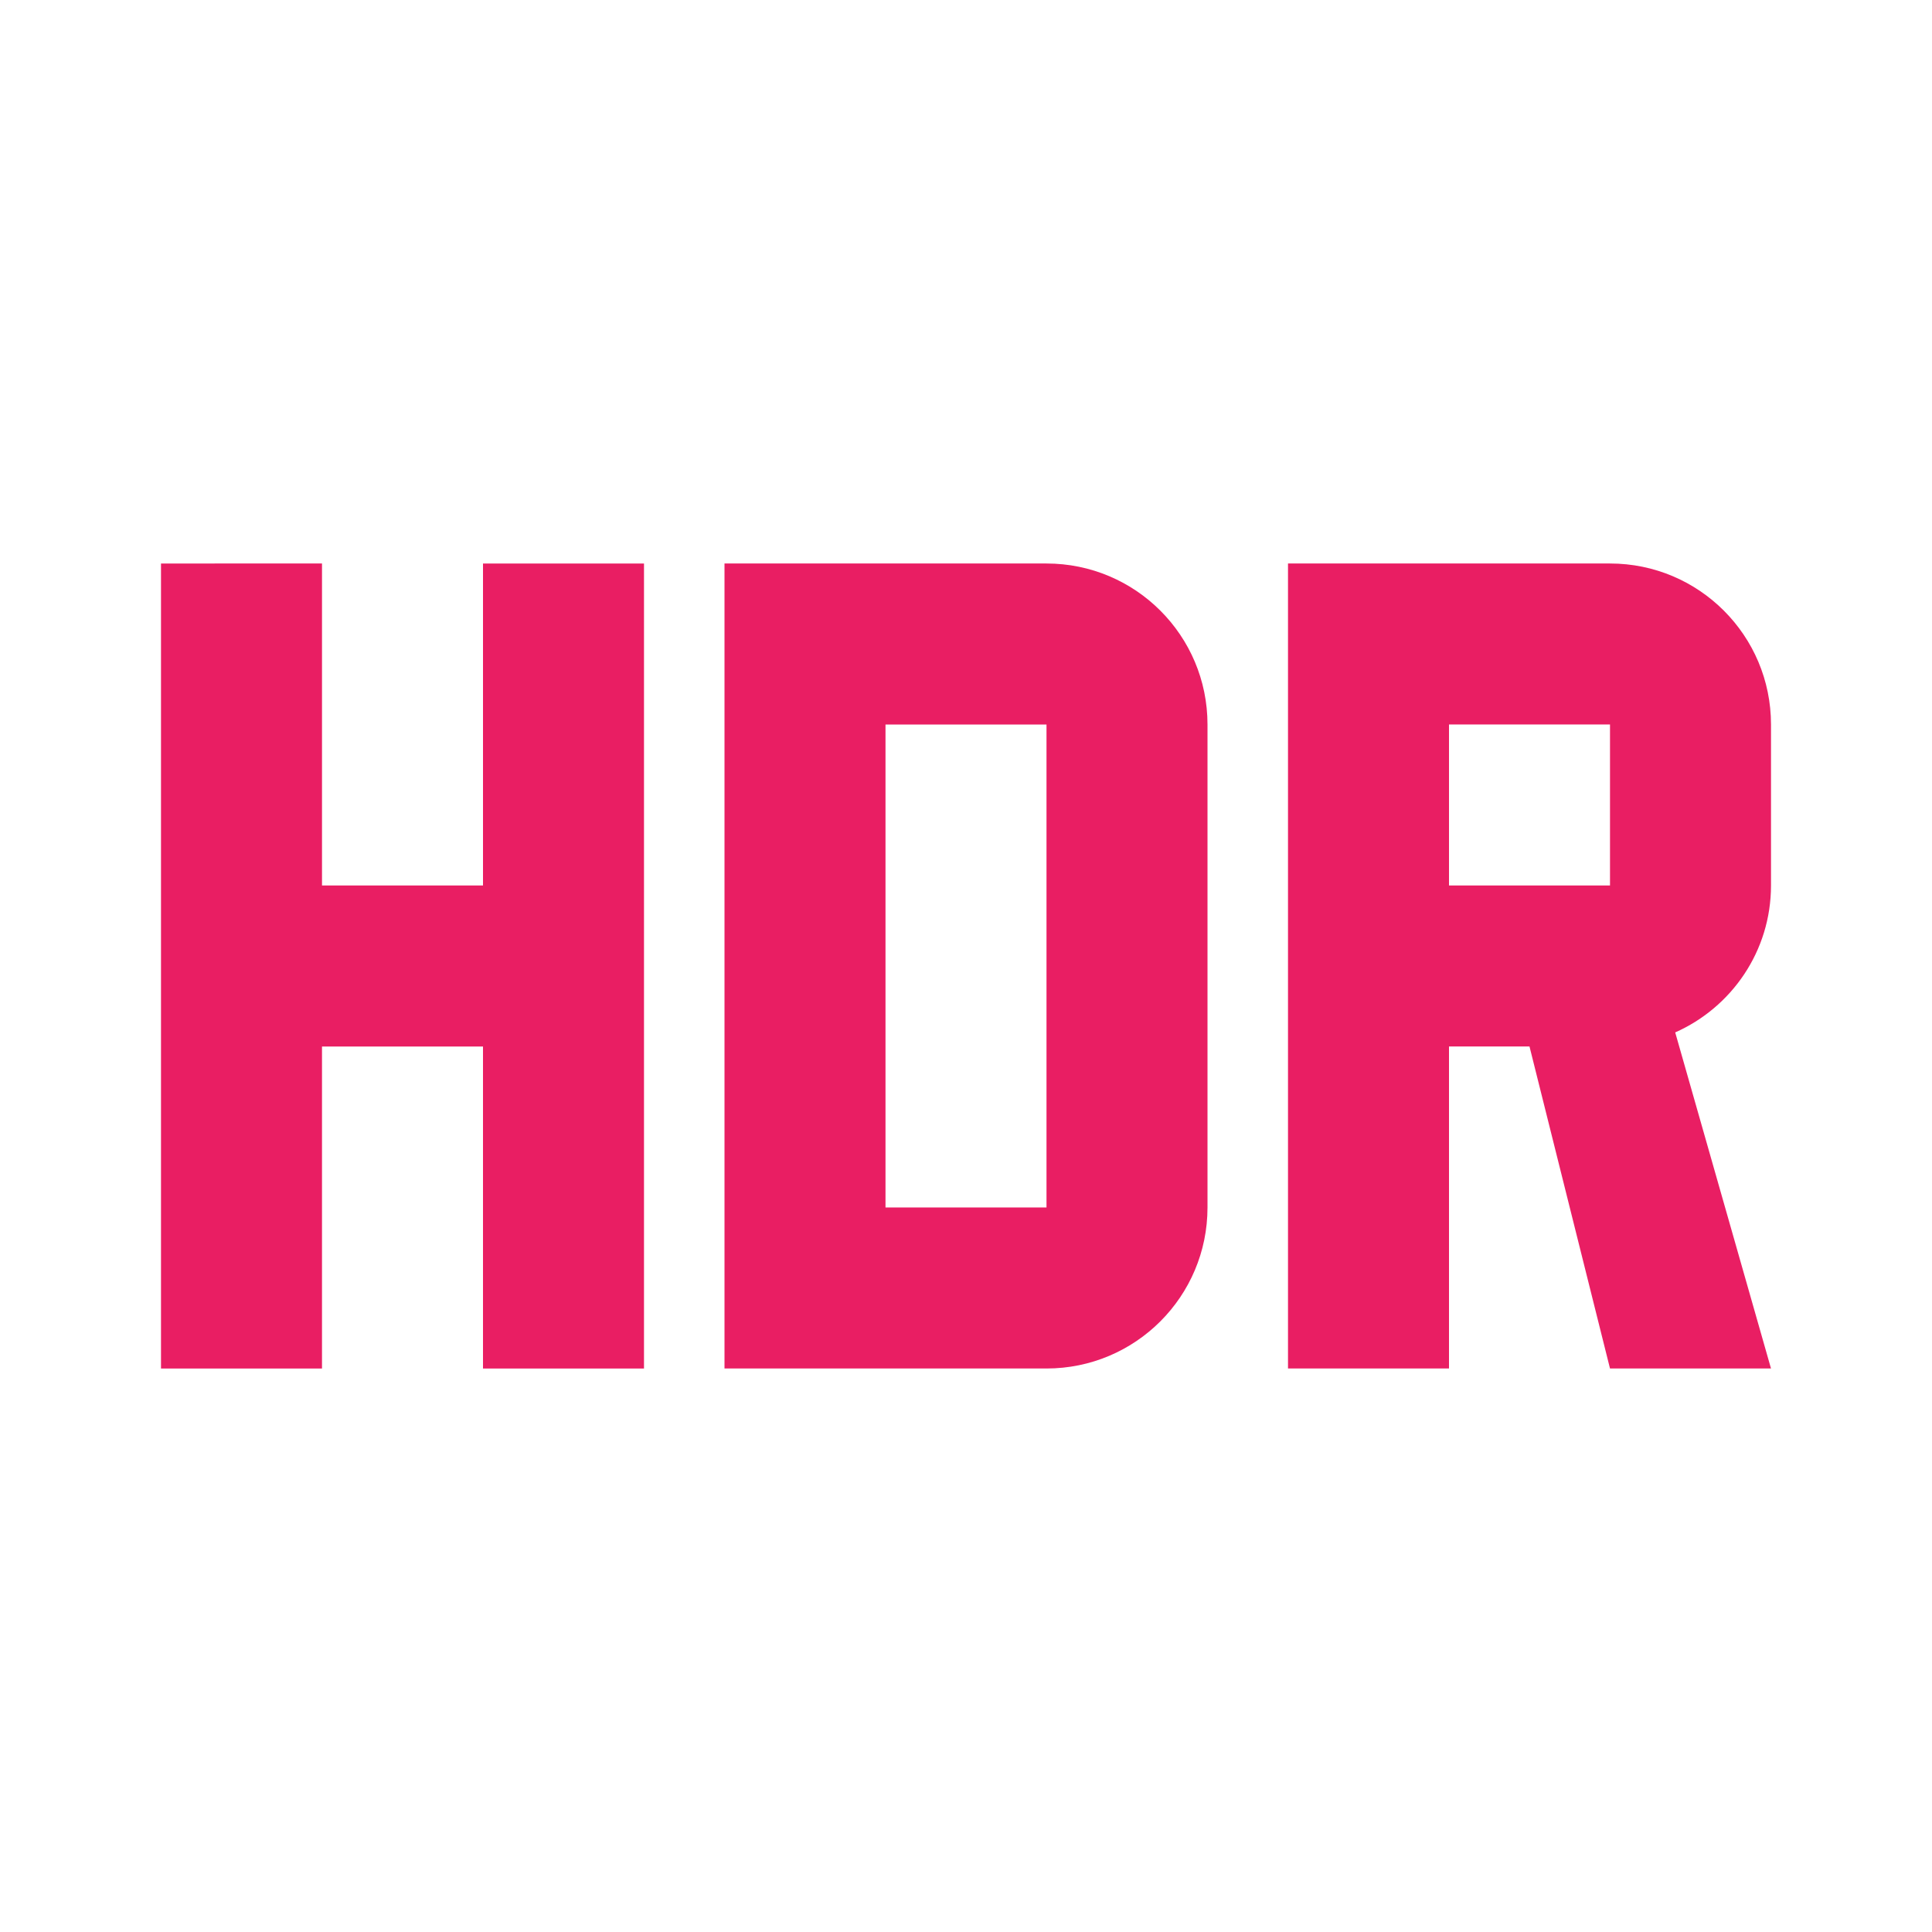 <svg fill="#E91E63" xmlns="http://www.w3.org/2000/svg" width="48" height="48" viewBox="0 0 48 48"><path d="M12 22H8v-8H4v20h4v-8h4v8h4V14h-4v8zm14-8h-8v20h8c2.21 0 4-1.79 4-4V18c0-2.21-1.79-4-4-4zm0 16h-4V18h4v12zm18-8v-4c0-2.21-1.79-4-4-4h-8v20h4v-8h2l2 8h4l-2.38-8.35C43.02 25.03 44 23.63 44 22zm-4 0h-4v-4h4v4z"/></svg>